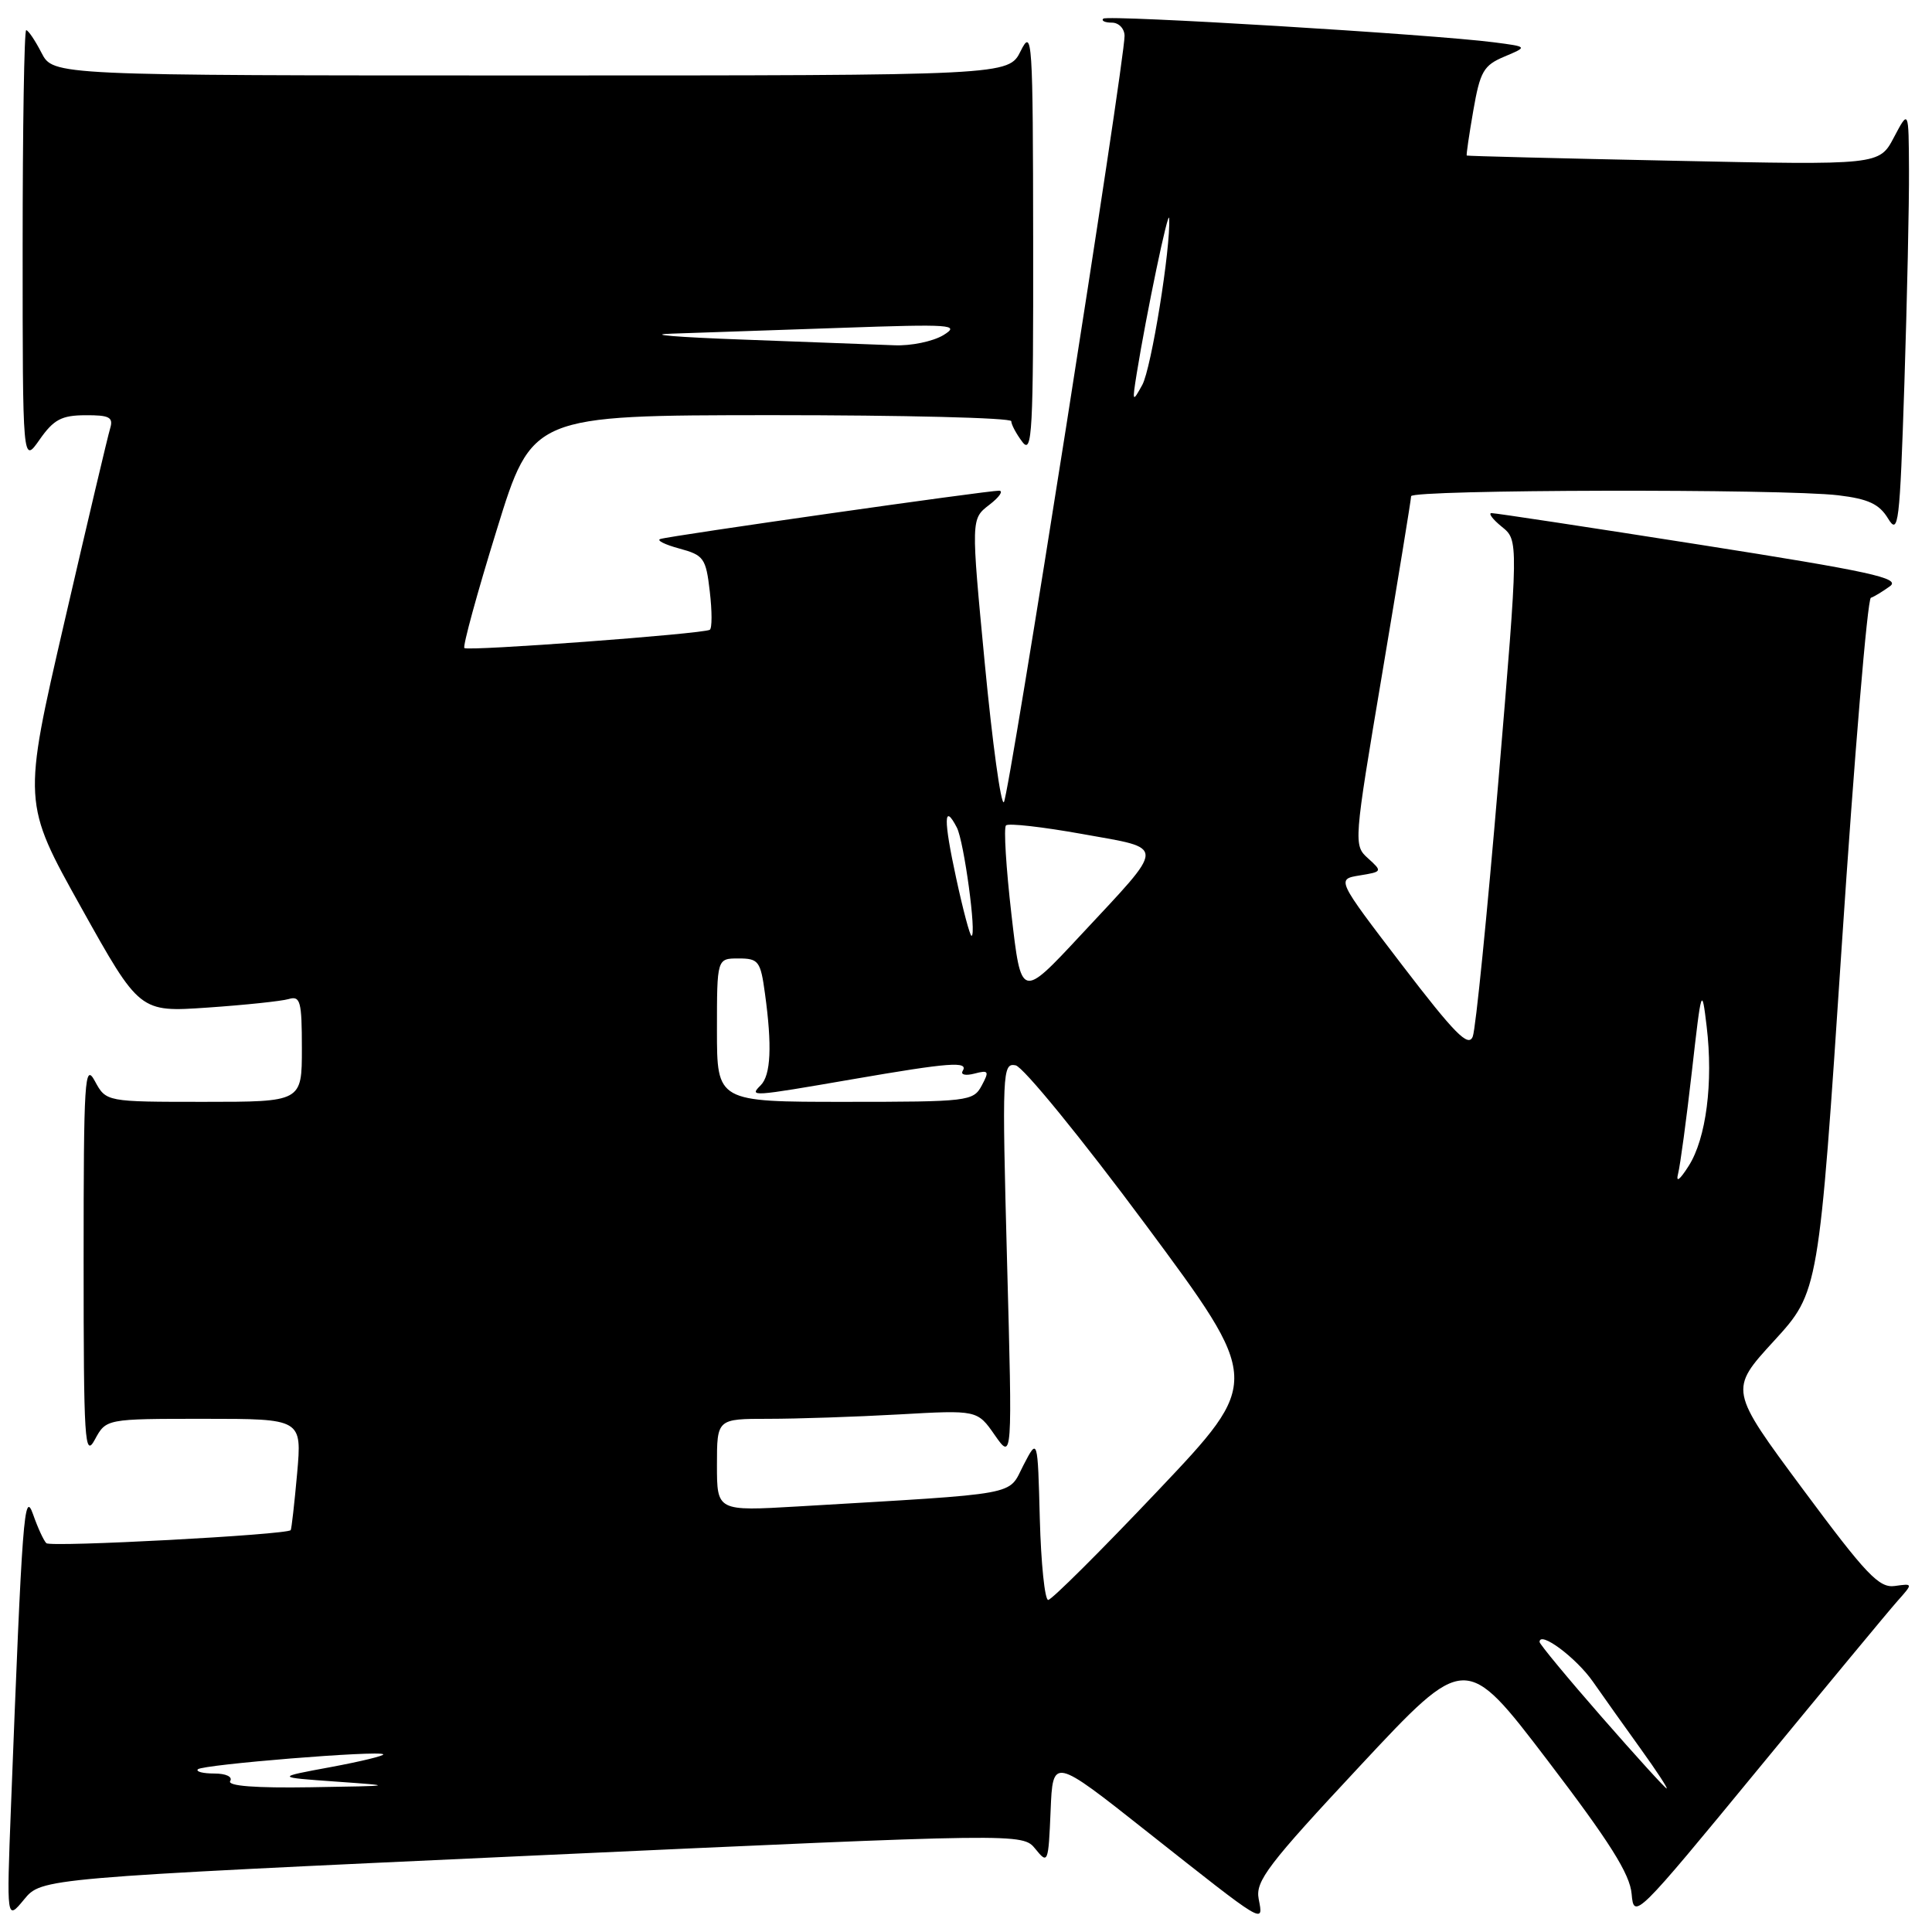 <?xml version="1.0" encoding="UTF-8" standalone="no"?>
<!DOCTYPE svg PUBLIC "-//W3C//DTD SVG 1.1//EN" "http://www.w3.org/Graphics/SVG/1.1/DTD/svg11.dtd" >
<svg xmlns="http://www.w3.org/2000/svg" xmlns:xlink="http://www.w3.org/1999/xlink" version="1.1" viewBox="0 0 256 256">
 <g >
 <path fill="currentColor"
d=" M 70.51 245.88 C 135.50 242.90 135.50 242.90 137.20 245.00 C 138.85 247.04 138.92 246.88 139.21 239.96 C 139.50 232.82 139.50 232.82 152.00 242.71 C 167.82 255.21 167.42 254.98 166.78 251.61 C 166.33 249.26 168.02 247.05 180.23 233.97 C 194.19 219.01 194.19 219.01 205.05 233.25 C 213.29 244.06 215.98 248.32 216.20 250.96 C 216.49 254.37 216.80 254.07 232.92 234.47 C 241.95 223.49 250.27 213.44 251.42 212.15 C 253.50 209.81 253.50 209.81 251.08 210.15 C 248.99 210.45 247.30 208.67 238.89 197.33 C 229.12 184.16 229.12 184.16 235.06 177.68 C 241.00 171.19 241.00 171.19 244.04 125.35 C 245.71 100.13 247.45 79.37 247.90 79.21 C 248.35 79.06 249.49 78.36 250.44 77.67 C 251.88 76.61 247.79 75.72 225.33 72.19 C 210.57 69.87 198.11 67.98 197.64 67.99 C 197.17 67.99 197.78 68.81 199.00 69.80 C 201.22 71.59 201.22 71.59 198.54 103.55 C 197.06 121.12 195.54 136.33 195.15 137.34 C 194.58 138.83 192.78 137.01 185.76 127.84 C 177.09 116.50 177.09 116.50 180.16 116.00 C 183.17 115.51 183.19 115.47 181.28 113.74 C 179.34 112.00 179.36 111.75 183.15 89.24 C 185.25 76.73 186.98 66.16 186.98 65.75 C 187.00 64.86 236.28 64.75 243.59 65.63 C 247.56 66.11 249.01 66.78 250.18 68.71 C 251.55 70.97 251.73 69.49 252.34 50.84 C 252.70 39.65 252.98 26.90 252.95 22.50 C 252.91 14.50 252.91 14.50 250.96 18.19 C 249.02 21.88 249.02 21.88 221.76 21.30 C 206.77 20.99 194.43 20.68 194.35 20.61 C 194.27 20.55 194.66 17.87 195.22 14.65 C 196.12 9.47 196.58 8.66 199.34 7.50 C 202.45 6.19 202.45 6.19 197.98 5.61 C 189.83 4.55 146.73 1.94 146.19 2.47 C 145.90 2.76 146.42 3.00 147.33 3.00 C 148.25 3.00 149.00 3.79 149.01 4.75 C 149.02 8.22 133.70 105.52 133.02 106.29 C 132.63 106.72 131.50 98.46 130.49 87.92 C 128.66 68.76 128.66 68.76 131.08 66.90 C 132.41 65.88 133.00 65.03 132.38 65.02 C 130.92 64.99 88.80 70.99 87.50 71.42 C 86.95 71.59 88.08 72.16 90.00 72.68 C 93.26 73.56 93.54 73.95 94.05 78.37 C 94.36 80.99 94.36 83.27 94.05 83.45 C 93.11 84.00 61.98 86.31 61.53 85.87 C 61.30 85.63 63.22 78.60 65.81 70.24 C 70.50 55.03 70.50 55.03 102.25 55.01 C 119.71 55.01 134.00 55.36 134.00 55.81 C 134.00 56.25 134.66 57.49 135.47 58.56 C 136.77 60.28 136.93 57.27 136.90 32.00 C 136.87 5.06 136.78 3.68 135.25 6.75 C 133.64 10.00 133.64 10.00 70.34 10.00 C 7.05 10.00 7.05 10.00 5.50 7.00 C 4.65 5.35 3.74 4.00 3.47 4.00 C 3.21 4.00 3.00 16.93 3.00 32.74 C 3.00 61.47 3.00 61.47 5.25 58.25 C 7.11 55.59 8.16 55.03 11.32 55.02 C 14.49 55.00 15.04 55.29 14.60 56.75 C 14.30 57.71 11.57 69.27 8.53 82.43 C 3.00 106.35 3.00 106.35 10.75 120.24 C 18.50 134.13 18.50 134.13 27.50 133.51 C 32.45 133.17 37.29 132.66 38.25 132.38 C 39.80 131.92 40.00 132.67 40.00 138.93 C 40.00 146.00 40.00 146.00 27.03 146.00 C 14.06 146.00 14.06 146.00 12.57 143.25 C 11.22 140.75 11.08 142.95 11.08 167.00 C 11.08 191.05 11.22 193.25 12.57 190.75 C 14.06 188.00 14.06 188.00 27.04 188.00 C 40.01 188.00 40.01 188.00 39.37 195.25 C 39.01 199.24 38.63 202.61 38.52 202.75 C 38.04 203.37 6.71 205.04 6.14 204.48 C 5.79 204.14 5.00 202.43 4.39 200.68 C 3.20 197.30 2.95 200.70 1.45 239.50 C 0.87 254.50 0.87 254.50 3.19 251.69 C 5.51 248.87 5.51 248.87 70.51 245.88 Z  M 30.50 236.00 C 30.85 235.43 29.95 235.00 28.39 235.00 C 26.89 235.00 25.92 234.75 26.22 234.44 C 26.86 233.81 50.24 231.91 50.78 232.45 C 50.97 232.64 47.84 233.40 43.81 234.15 C 36.50 235.50 36.50 235.50 44.50 236.07 C 52.42 236.63 52.38 236.64 41.19 236.82 C 33.86 236.94 30.10 236.65 30.50 236.00 Z  M 212.25 227.53 C 207.71 222.34 204.00 217.85 204.00 217.57 C 204.00 216.04 208.85 219.65 211.07 222.83 C 212.48 224.85 215.33 228.86 217.41 231.75 C 219.49 234.64 221.03 236.99 220.84 236.98 C 220.65 236.97 216.79 232.72 212.25 227.53 Z  M 137.78 201.25 C 137.50 190.50 137.50 190.50 135.61 194.15 C 133.50 198.24 135.68 197.84 105.75 199.61 C 95.00 200.24 95.00 200.24 95.00 194.12 C 95.00 188.00 95.00 188.00 101.84 188.00 C 105.61 188.00 113.37 187.74 119.09 187.42 C 129.50 186.83 129.50 186.83 131.82 190.17 C 134.15 193.50 134.15 193.50 133.44 167.15 C 132.77 141.96 132.82 140.82 134.57 141.16 C 135.57 141.35 143.32 150.85 151.79 162.26 C 167.18 183.01 167.18 183.01 153.44 197.51 C 145.89 205.48 139.34 212.00 138.89 212.00 C 138.44 212.00 137.94 207.16 137.78 201.25 Z  M 222.36 155.50 C 222.64 154.40 223.46 148.32 224.18 142.00 C 225.45 130.80 225.50 130.65 226.14 136.00 C 227.03 143.44 226.08 150.85 223.76 154.49 C 222.55 156.39 222.04 156.76 222.36 155.50 Z  M 95.00 136.50 C 95.00 127.00 95.00 127.00 97.86 127.00 C 100.51 127.00 100.78 127.35 101.36 131.64 C 102.32 138.59 102.14 142.46 100.80 143.80 C 99.25 145.35 99.45 145.34 113.00 143.00 C 125.86 140.78 128.37 140.59 127.56 141.91 C 127.25 142.41 127.95 142.56 129.11 142.26 C 131.01 141.76 131.11 141.93 130.08 143.85 C 128.97 145.92 128.29 146.00 111.96 146.00 C 95.00 146.00 95.00 146.00 95.00 136.50 Z  M 134.02 121.16 C 133.31 114.99 132.98 109.68 133.30 109.37 C 133.62 109.05 138.17 109.57 143.41 110.51 C 154.62 112.53 154.63 111.64 143.17 123.94 C 135.31 132.38 135.31 132.38 134.02 121.16 Z  M 126.69 116.32 C 125.01 108.58 125.04 106.29 126.79 109.66 C 127.74 111.50 129.43 124.00 128.73 124.00 C 128.52 124.00 127.60 120.55 126.69 116.32 Z  M 150.62 49.50 C 151.90 41.58 154.83 27.53 154.92 28.93 C 155.14 32.81 152.56 48.80 151.36 51.00 C 150.05 53.38 150.01 53.30 150.62 49.50 Z  M 98.50 45.00 C 89.70 44.68 85.42 44.33 89.00 44.21 C 92.58 44.09 102.70 43.74 111.50 43.44 C 126.12 42.93 127.28 43.01 125.00 44.41 C 123.62 45.24 120.70 45.85 118.50 45.75 C 116.30 45.66 107.30 45.32 98.50 45.00 Z "/>
</g>
</svg>
